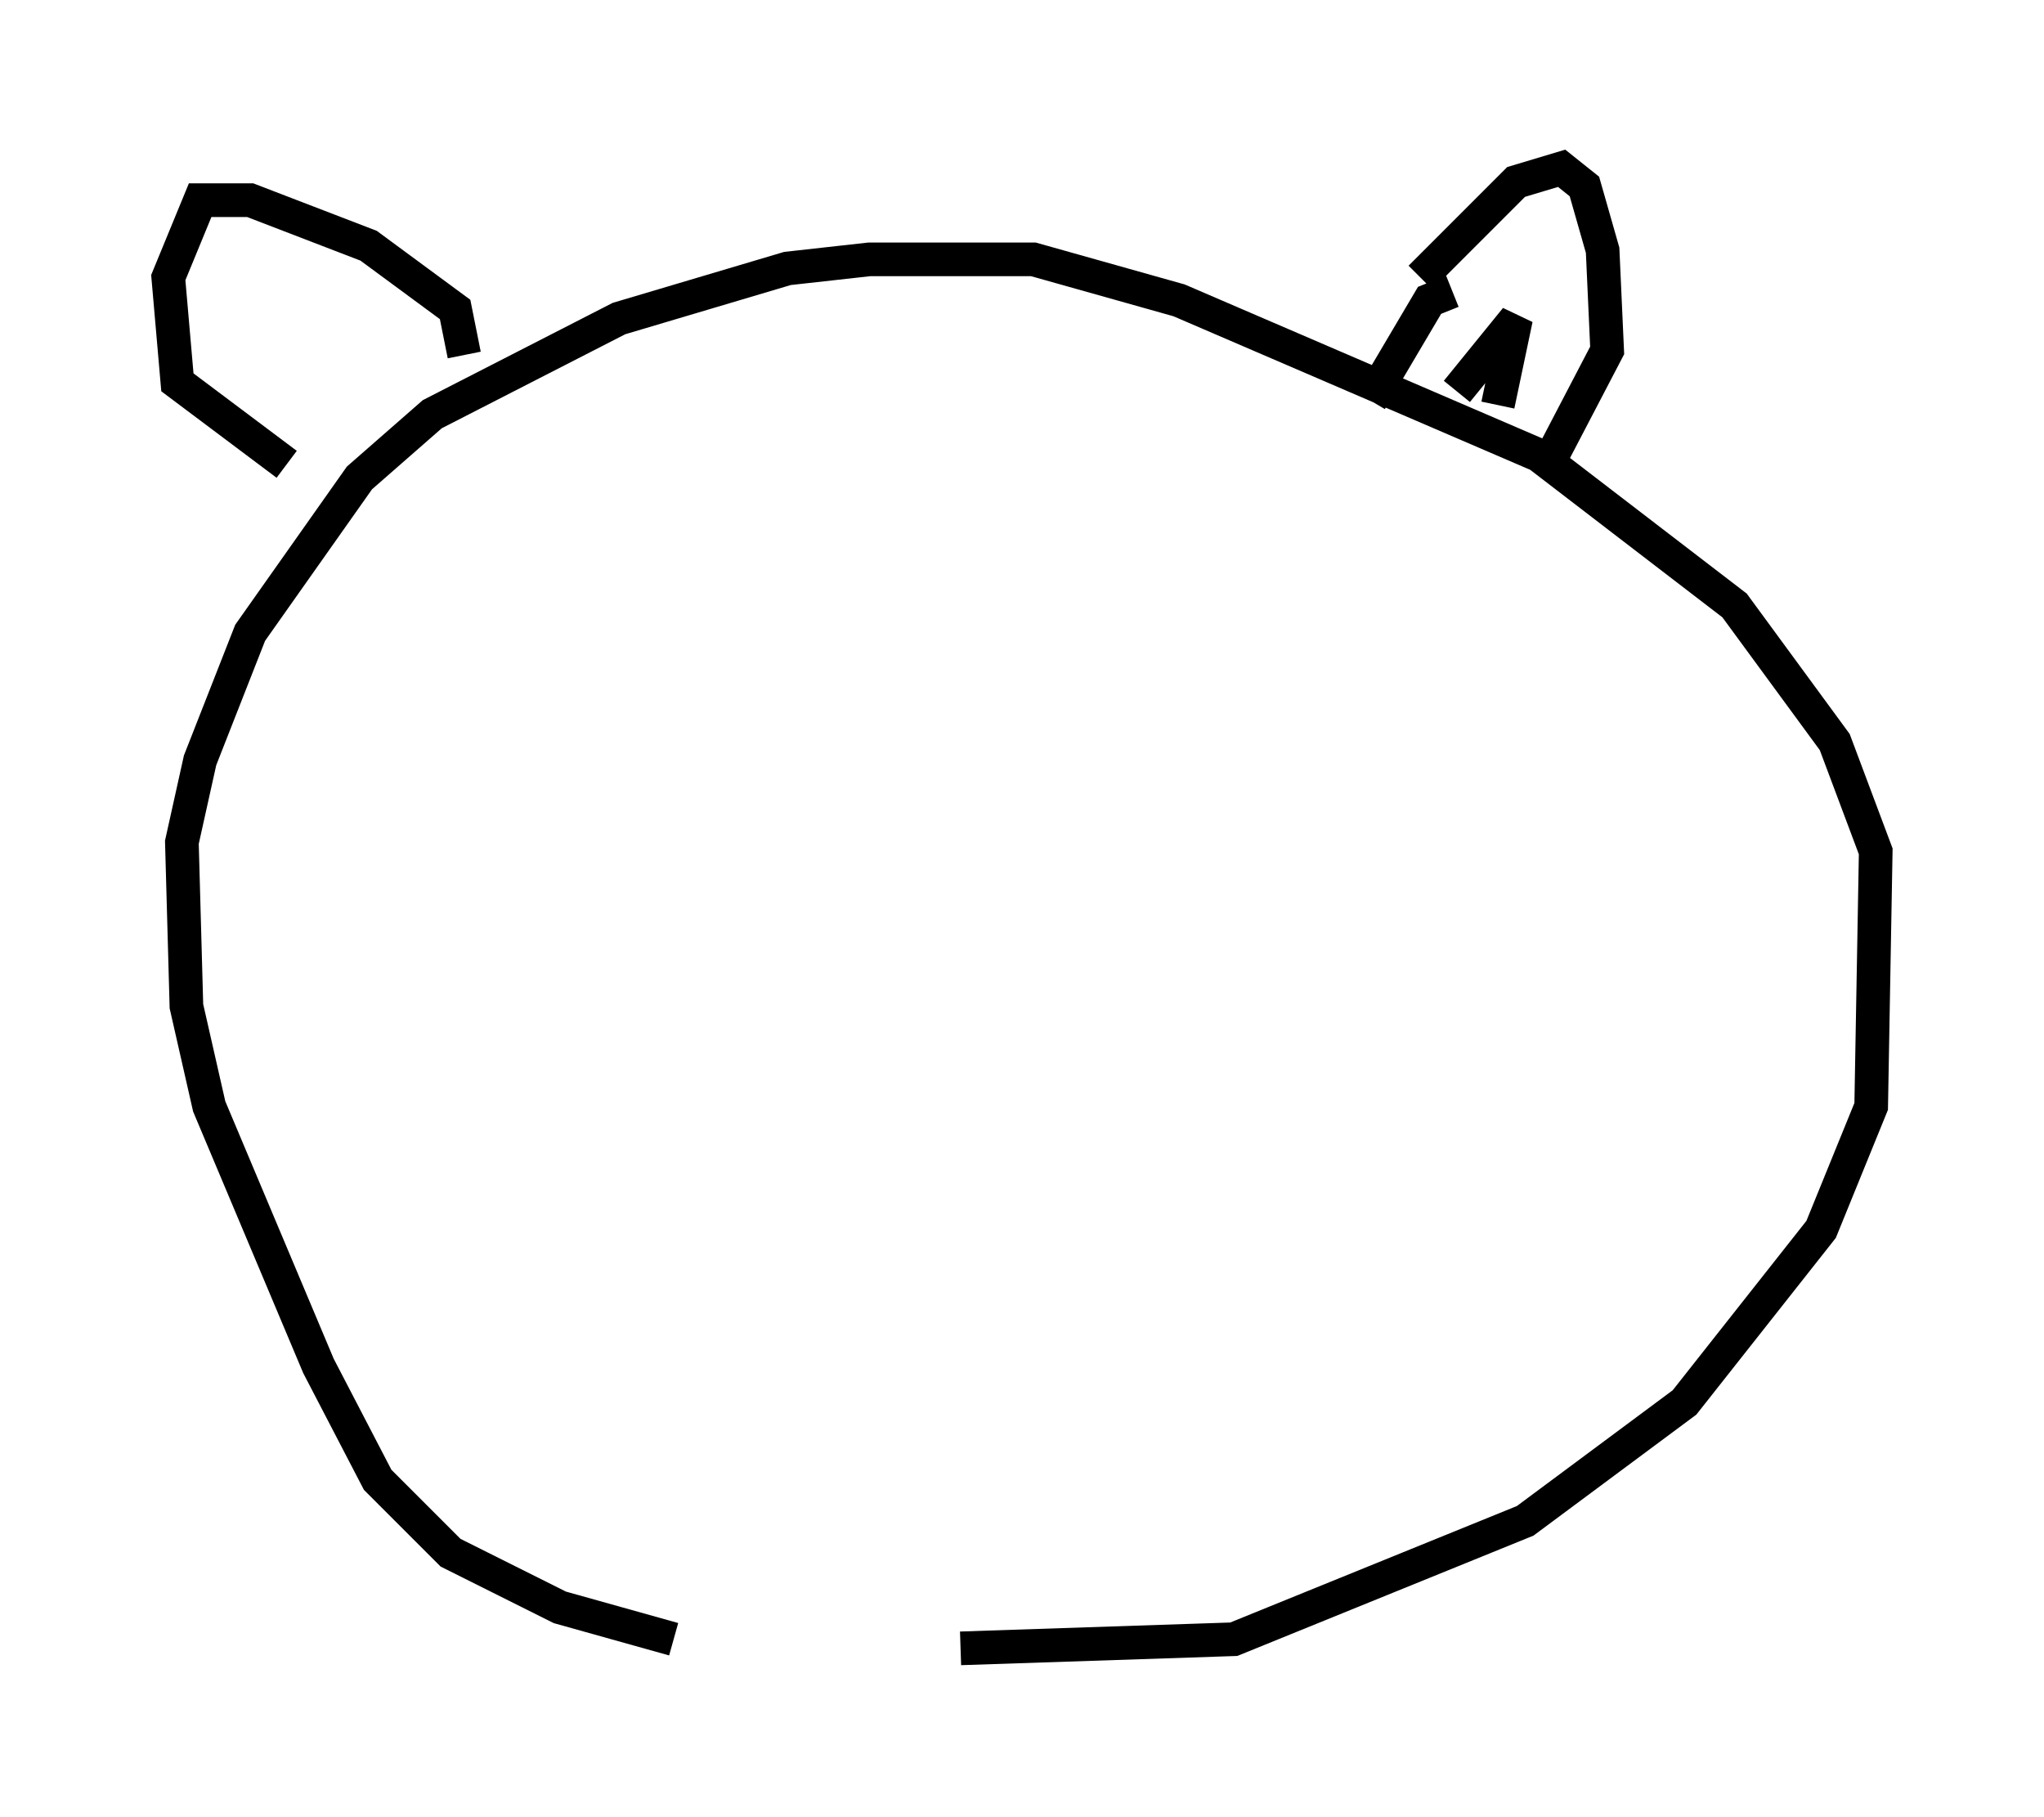 <?xml version="1.0" encoding="utf-8" ?>
<svg baseProfile="full" height="53.978" version="1.1" width="60.744" xmlns="http://www.w3.org/2000/svg" xmlns:ev="http://www.w3.org/2001/xml-events" xmlns:xlink="http://www.w3.org/1999/xlink"><defs /><rect fill="white" height="53.978" width="60.744" x="0" y="0" /><path d="M33.822, 48.978 m-13.802, -0.271 l-3.383, -0.947 -3.248, -1.624 l-2.165, -2.165 -1.759, -3.383 l-3.248, -7.713 -0.677, -2.977 l-0.135, -4.871 0.541, -2.436 l1.488, -3.789 3.248, -4.601 l2.165, -1.894 5.548, -2.842 l5.007, -1.488 2.436, -0.271 l4.871, 0.0 4.33, 1.218 l10.69, 4.601 5.819, 4.465 l2.977, 4.059 1.218, 3.248 l-0.135, 7.578 -1.488, 3.654 l-4.059, 5.142 -4.736, 3.518 l-8.66, 3.518 -8.119, 0.271 m-14.75, -38.43 l-0.271, -1.353 -2.571, -1.894 l-3.518, -1.353 -1.488, 0.0 l-0.947, 2.3 0.271, 3.112 l3.248, 2.436 m33.694, -5.548 l2.842, -2.842 1.353, -0.406 l0.677, 0.541 0.541, 1.894 l0.135, 2.977 -1.624, 3.112 m-2.977, -4.871 l-0.677, 0.271 -1.759, 2.977 m2.571, -0.271 l1.759, -2.165 -0.541, 2.571 m-31.664, -0.135 " fill="none" stroke="black" stroke-width="1" /></svg>